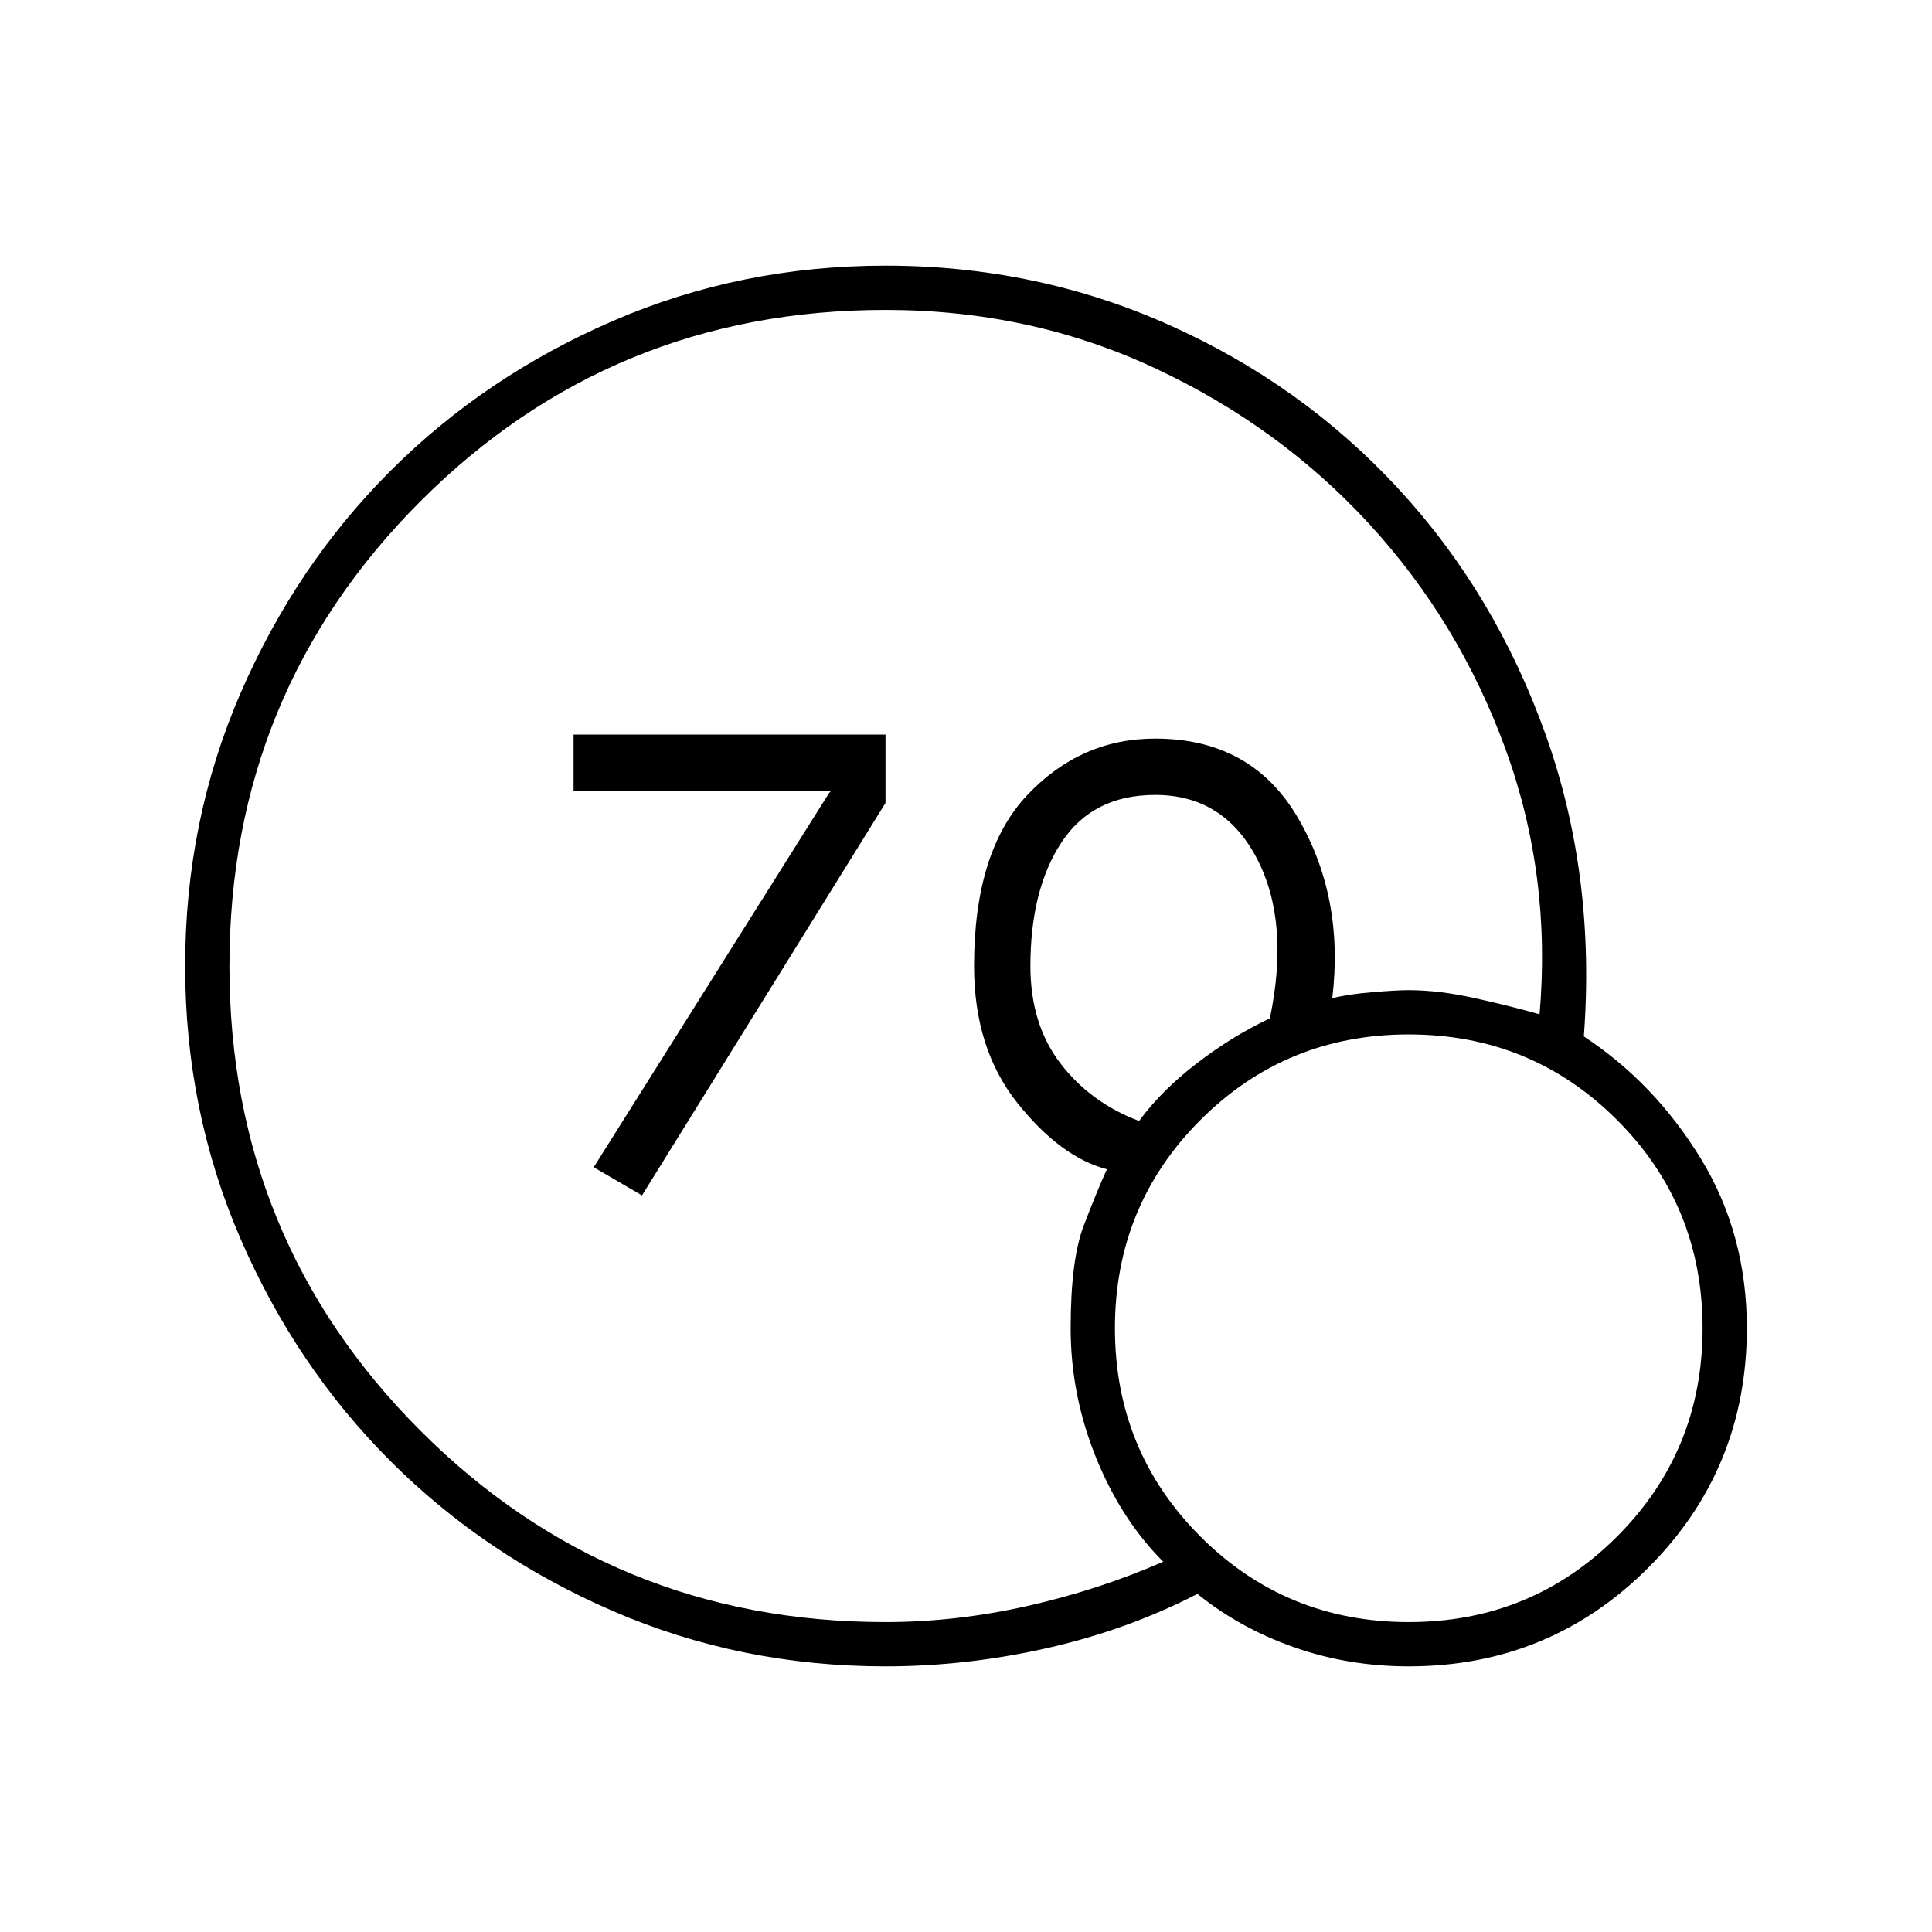 <svg xmlns="http://www.w3.org/2000/svg" width="48" height="48"><path d="m15.95 29.7-1.2-.7 5.85-9.3.05-.05h-6.4v-1.4H22v1.7zM22 41.4q-3.6 0-6.775-1.375Q12.05 38.65 9.7 36.3q-2.35-2.35-3.725-5.525Q4.6 27.6 4.6 24q0-3.6 1.375-6.775Q7.35 14.05 9.7 11.7q2.35-2.35 5.525-3.725Q18.4 6.6 22 6.6q3.75 0 7.05 1.475t5.7 4.075q2.4 2.6 3.65 6.1 1.25 3.5.95 7.5 1.75 1.15 2.9 3.025T43.4 33q0 3.5-2.45 5.95T35 41.4q-1.5 0-2.85-.475t-2.4-1.325Q28 40.5 26 40.95q-2 .45-4 .45zm0-1.1q1.75 0 3.525-.4t3.375-1.1q-1.05-1.05-1.675-2.6T26.6 33q0-1.7.325-2.55.325-.85.575-1.4-1.15-.3-2.225-1.65Q24.2 26.05 24.2 24q0-2.85 1.325-4.25t3.175-1.4q2.4 0 3.55 1.975t.85 4.475q.4-.1 1-.15.6-.05.9-.05.75 0 1.65.2.9.2 1.6.4.3-3.45-.85-6.6-1.15-3.15-3.375-5.575Q31.8 10.6 28.7 9.15 25.6 7.7 22 7.7q-6.8 0-11.55 4.75Q5.7 17.2 5.7 24q0 6.8 4.75 11.55Q15.2 40.3 22 40.3zm6.3-12.45q.55-.75 1.425-1.425T31.55 25.3q.5-2.4-.325-3.975Q30.4 19.75 28.7 19.75q-1.55 0-2.325 1.175Q25.6 22.1 25.6 24q0 1.45.75 2.425.75.975 1.95 1.425zM35 40.3q3.05 0 5.175-2.125T42.3 33q0-3.05-2.125-5.175T35 25.7q-3.05 0-5.175 2.125T27.7 33q0 3.05 2.125 5.175T35 40.3z"/></svg>